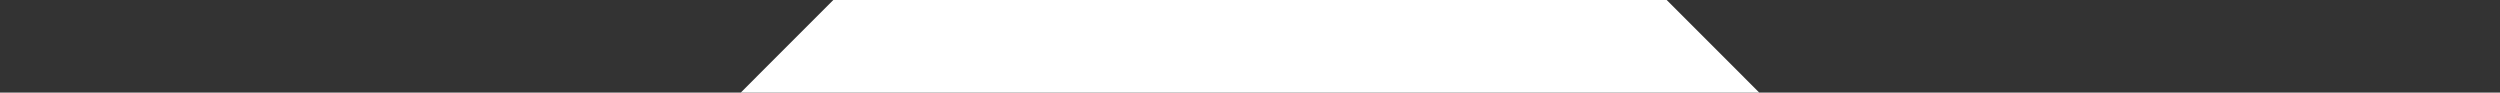 <svg xmlns="http://www.w3.org/2000/svg" viewBox="-4 10 27 1">
  <rect x="-4" y="10" width="27" height="1" fill="#333333" stroke="none"/>
  <path d="M 15 11 L 14 10 L 5 10 L 4 11 L -4 11 C 4 11 4 11 23 11" fill="#ffff"/>
</svg>